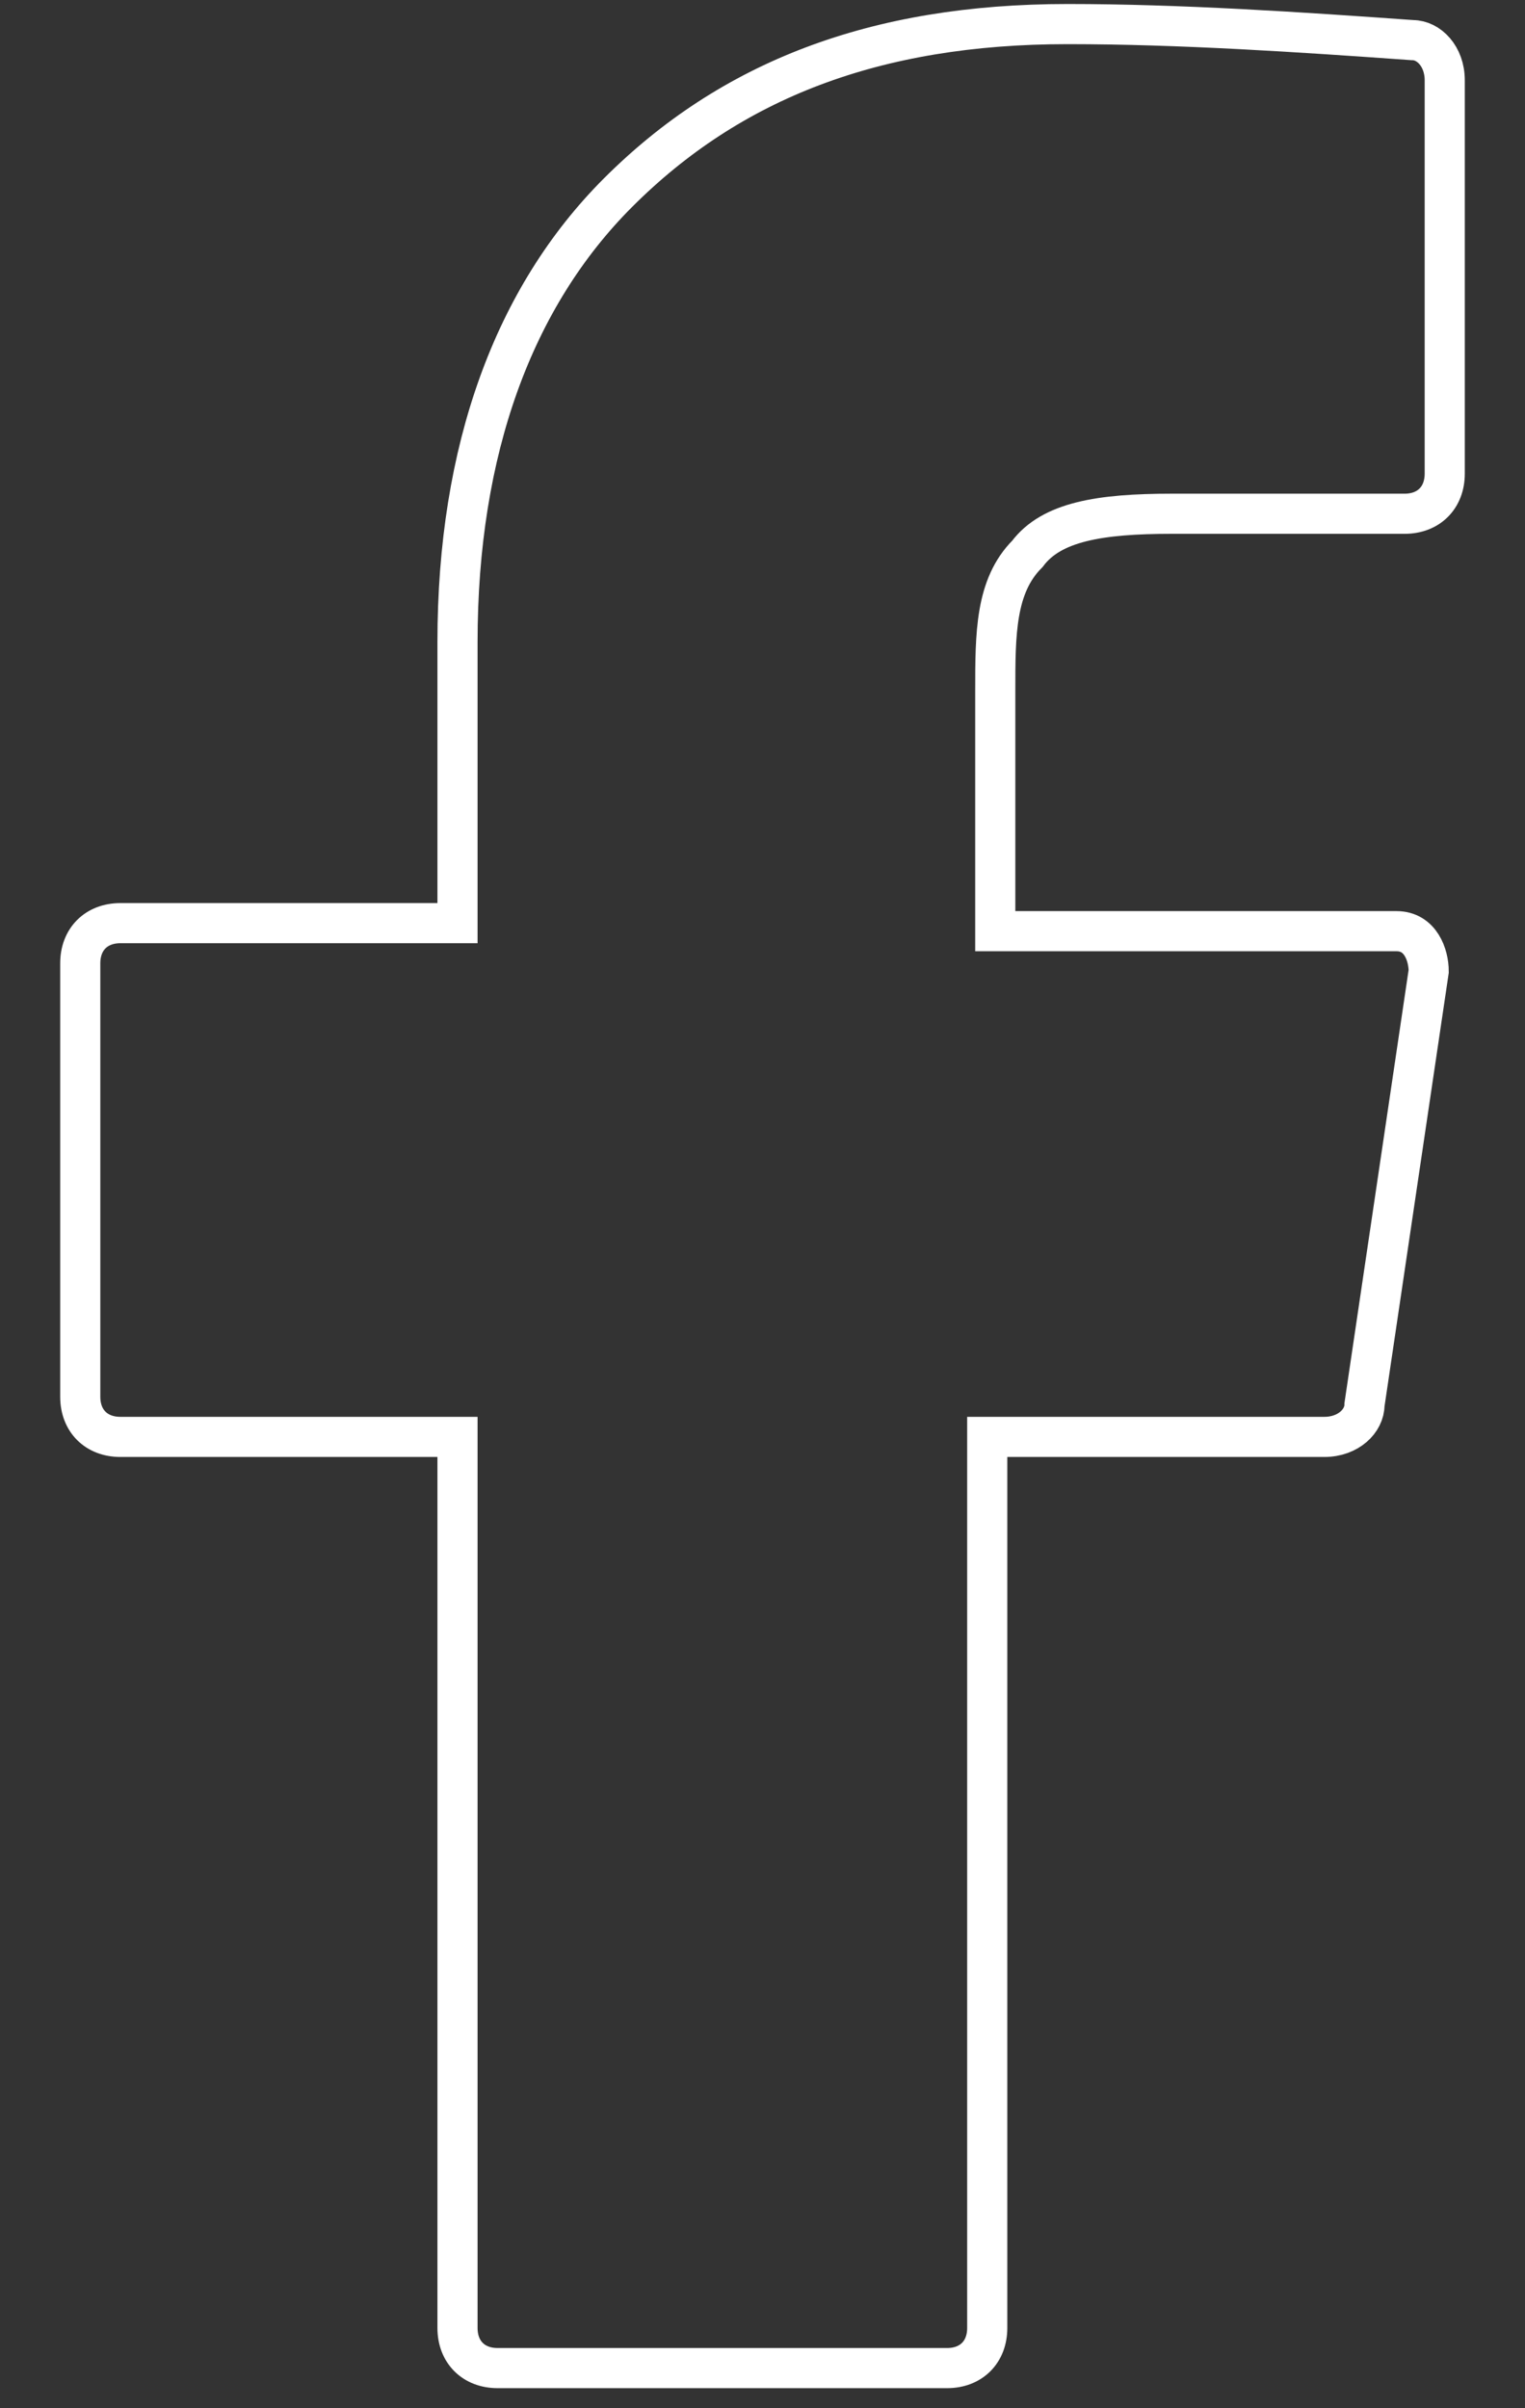 <?xml version="1.0" encoding="utf-8"?>
<!-- Generator: Adobe Illustrator 28.2.0, SVG Export Plug-In . SVG Version: 6.00 Build 0)  -->
<svg version="1.1" id="Layer_1" xmlns="http://www.w3.org/2000/svg" xmlns:xlink="http://www.w3.org/1999/xlink" x="0px" y="0px"
	 viewBox="0 0 19 30" style="enable-background:new 0 0 19 30;" xml:space="preserve">
<rect x="0" y="0" width="19" height="30" fill="#333333" stroke="none"/>
<style type="text/css">
	.st0{fill:none;stroke:#FFFFFF;stroke-width:0.5;}
</style>
<path class="st0" d="M13.3,0.3L13.3,0.3c1.4,0,2.9,0.1,4.3,0.2c0.2,0,0.4,0.2,0.4,0.5v0v4.9c0,0.3-0.2,0.5-0.5,0.5h0l-2.9,0
	c0,0,0,0,0,0c-0.9,0-1.5,0.1-1.8,0.5c-0.4,0.4-0.4,1-0.4,1.7v2.8v0.2h0.2h4.7c0,0,0,0,0.1,0c0.3,0,0.4,0.3,0.4,0.5v0L17,17.5
	c0,0.2-0.2,0.4-0.5,0.4l0,0h-4h-0.2v0.2v10.9c0,0.3-0.2,0.5-0.5,0.5h0H6.2c-0.3,0-0.5-0.2-0.5-0.5v0V18.1v-0.2H5.5h-4
	c-0.3,0-0.5-0.2-0.5-0.5v0V12c0-0.3,0.2-0.5,0.5-0.5h0h4h0.2v-0.2V8c0-2.4,0.7-4.3,2-5.6C9.1,1,10.9,0.3,13.3,0.3z"/>
</svg>

